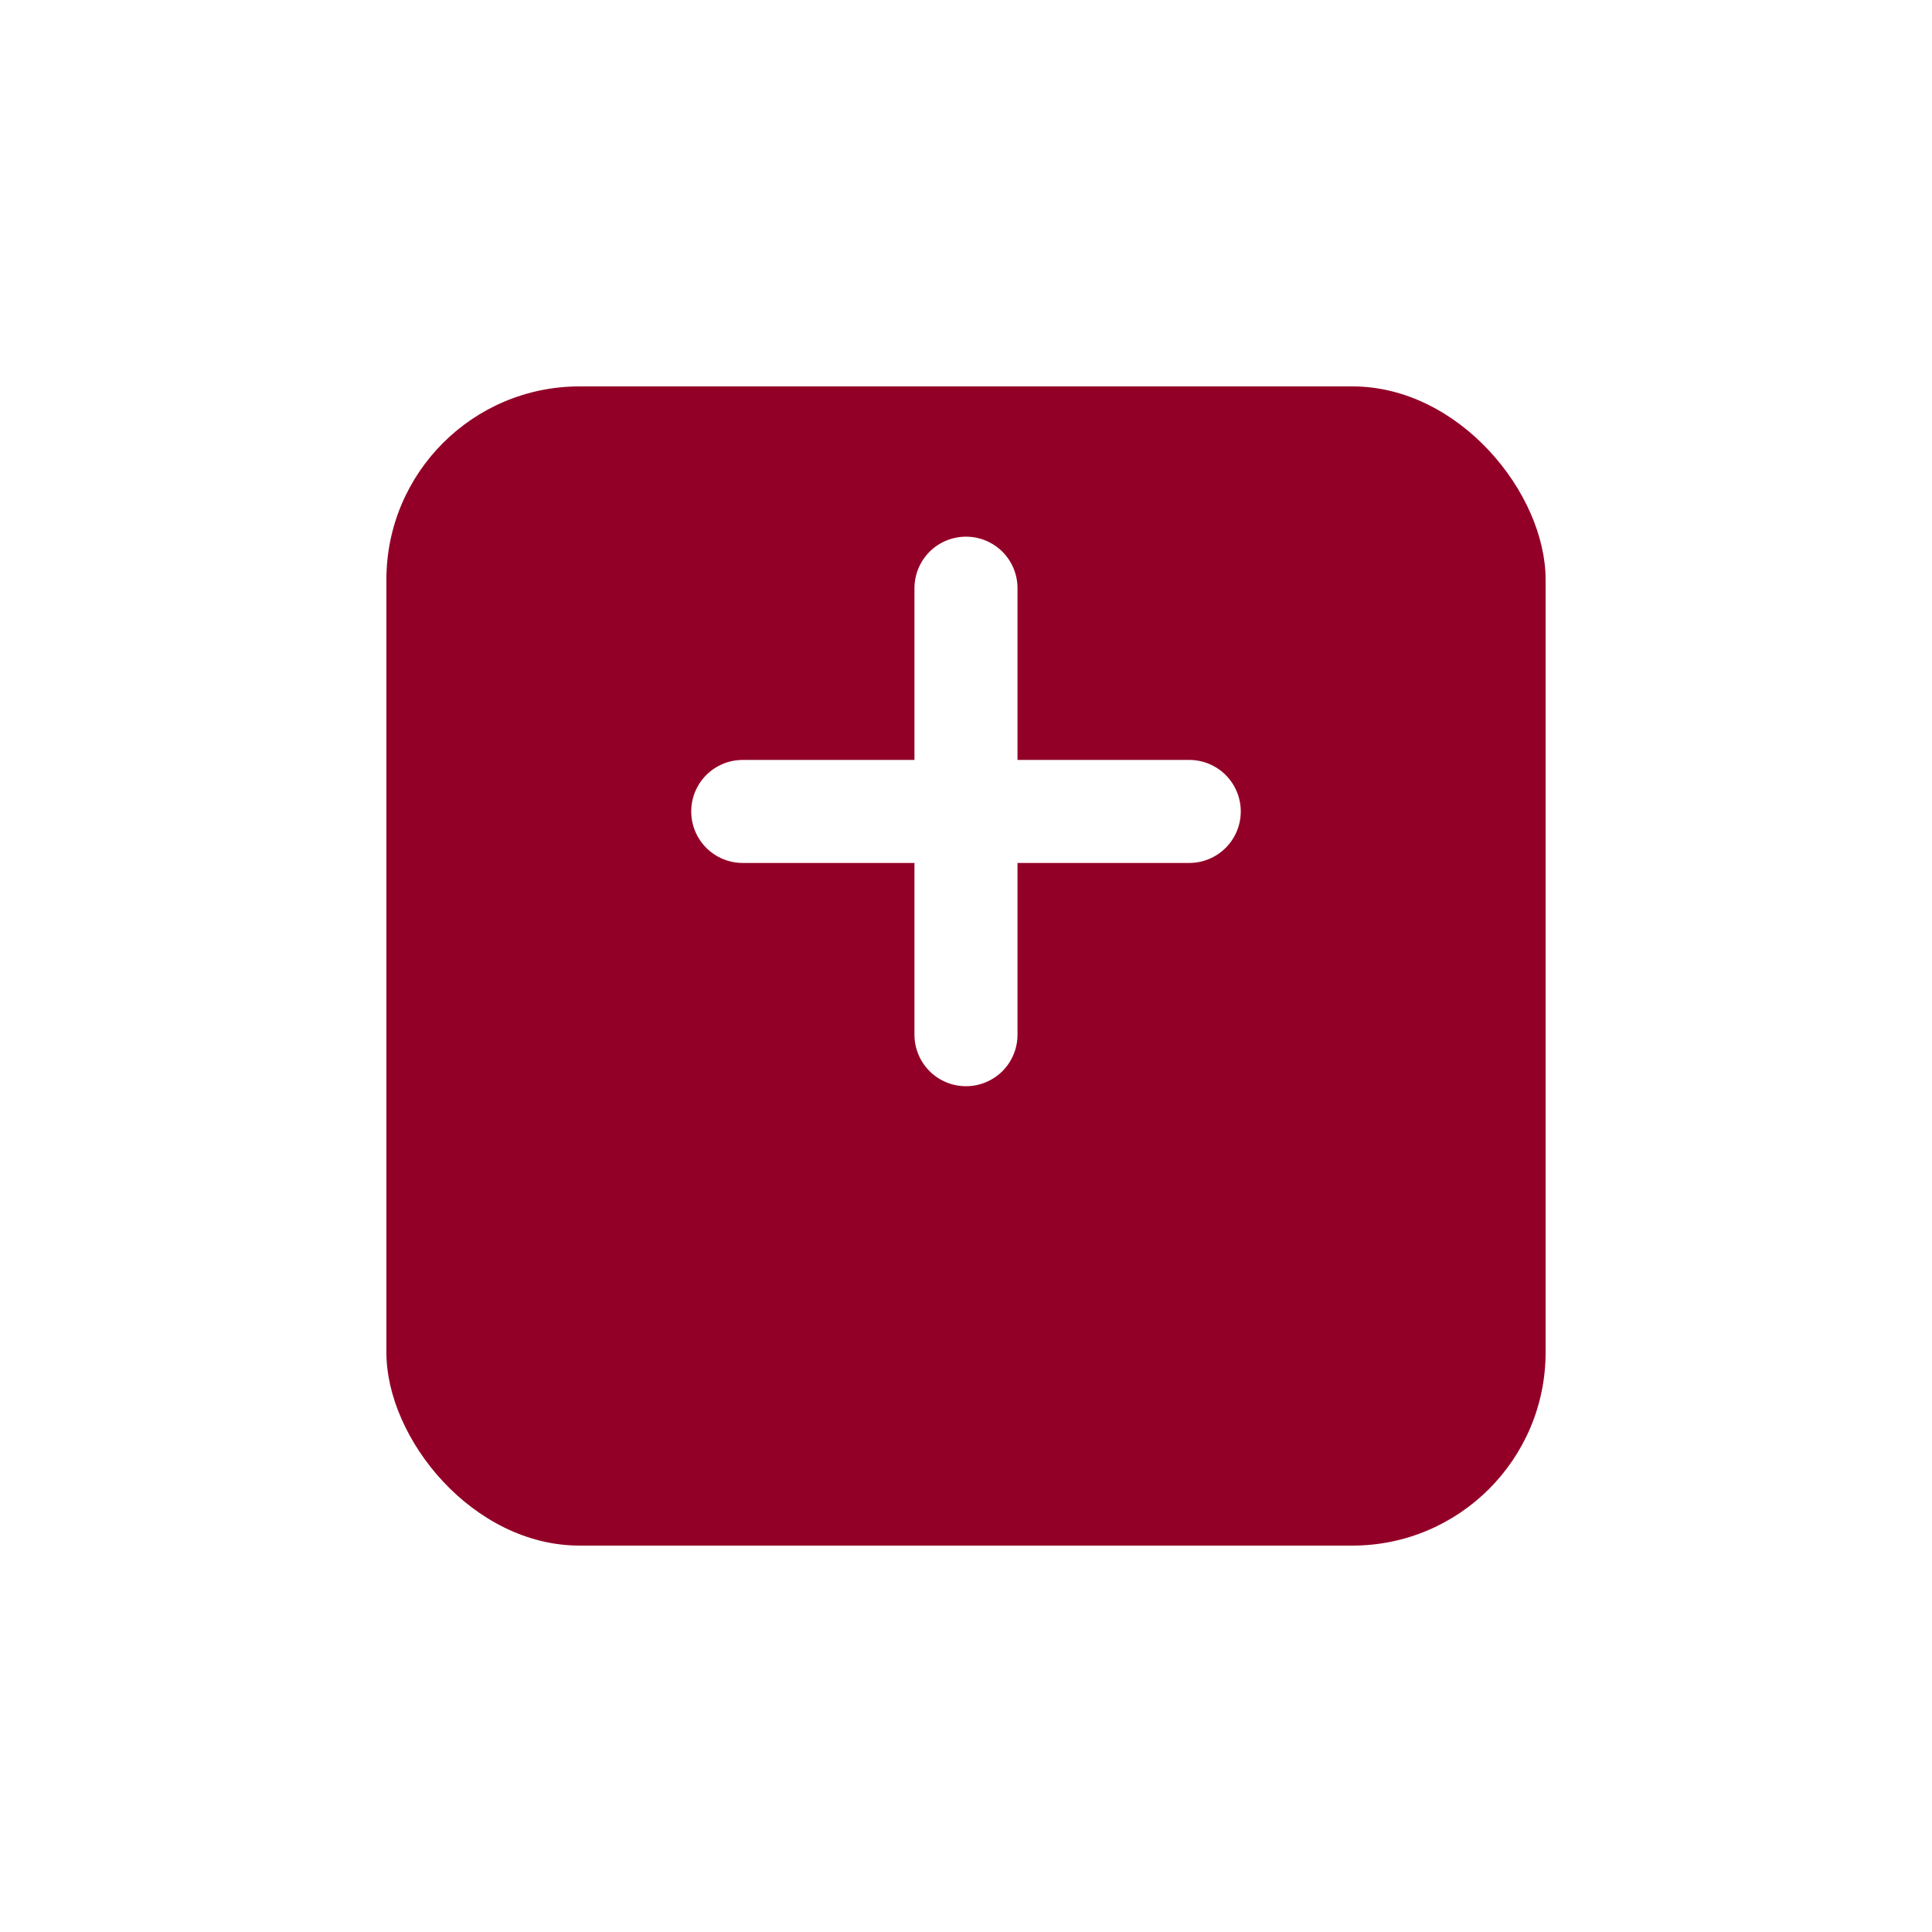 <svg width="50" height="50" viewBox="0 0 50 50" fill="none" xmlns="http://www.w3.org/2000/svg">
<g filter="url(#filter0_d_98_206)">
<rect x="10" y="6" width="30" height="30" rx="5" fill="#930027"/>
</g>
<g clip-path="url(#clip0_98_206)">
<path d="M30.778 19.667H26.333V15.222C26.333 14.869 26.193 14.53 25.943 14.279C25.692 14.029 25.353 13.889 25 13.889C24.646 13.889 24.307 14.029 24.057 14.279C23.807 14.53 23.666 14.869 23.666 15.222V19.667H19.222C18.868 19.667 18.529 19.807 18.279 20.057C18.029 20.307 17.889 20.646 17.889 21C17.889 21.354 18.029 21.693 18.279 21.943C18.529 22.193 18.868 22.333 19.222 22.333H23.666V26.778C23.666 27.131 23.807 27.471 24.057 27.721C24.307 27.971 24.646 28.111 25 28.111C25.353 28.111 25.692 27.971 25.943 27.721C26.193 27.471 26.333 27.131 26.333 26.778V22.333H30.778C31.131 22.333 31.47 22.193 31.72 21.943C31.97 21.693 32.111 21.354 32.111 21C32.111 20.646 31.97 20.307 31.72 20.057C31.47 19.807 31.131 19.667 30.778 19.667Z" fill="white"/>
</g>
<defs>
<filter id="filter0_d_98_206" x="0" y="0" width="50" height="50" filterUnits="userSpaceOnUse" color-interpolation-filters="sRGB">
<feFlood flood-opacity="0" result="BackgroundImageFix"/>
<feColorMatrix in="SourceAlpha" type="matrix" values="0 0 0 0 0 0 0 0 0 0 0 0 0 0 0 0 0 0 127 0" result="hardAlpha"/>
<feOffset dy="4"/>
<feGaussianBlur stdDeviation="5"/>
<feColorMatrix type="matrix" values="0 0 0 0 0.063 0 0 0 0 0.612 0 0 0 0 0.945 0 0 0 0.06 0"/>
<feBlend mode="normal" in2="BackgroundImageFix" result="effect1_dropShadow_98_206"/>
<feBlend mode="normal" in="SourceGraphic" in2="effect1_dropShadow_98_206" result="shape"/>
</filter>
<clipPath id="clip0_98_206">
<rect width="16" height="16" fill="white" transform="translate(17 13)"/>
</clipPath>
</defs>
</svg>
